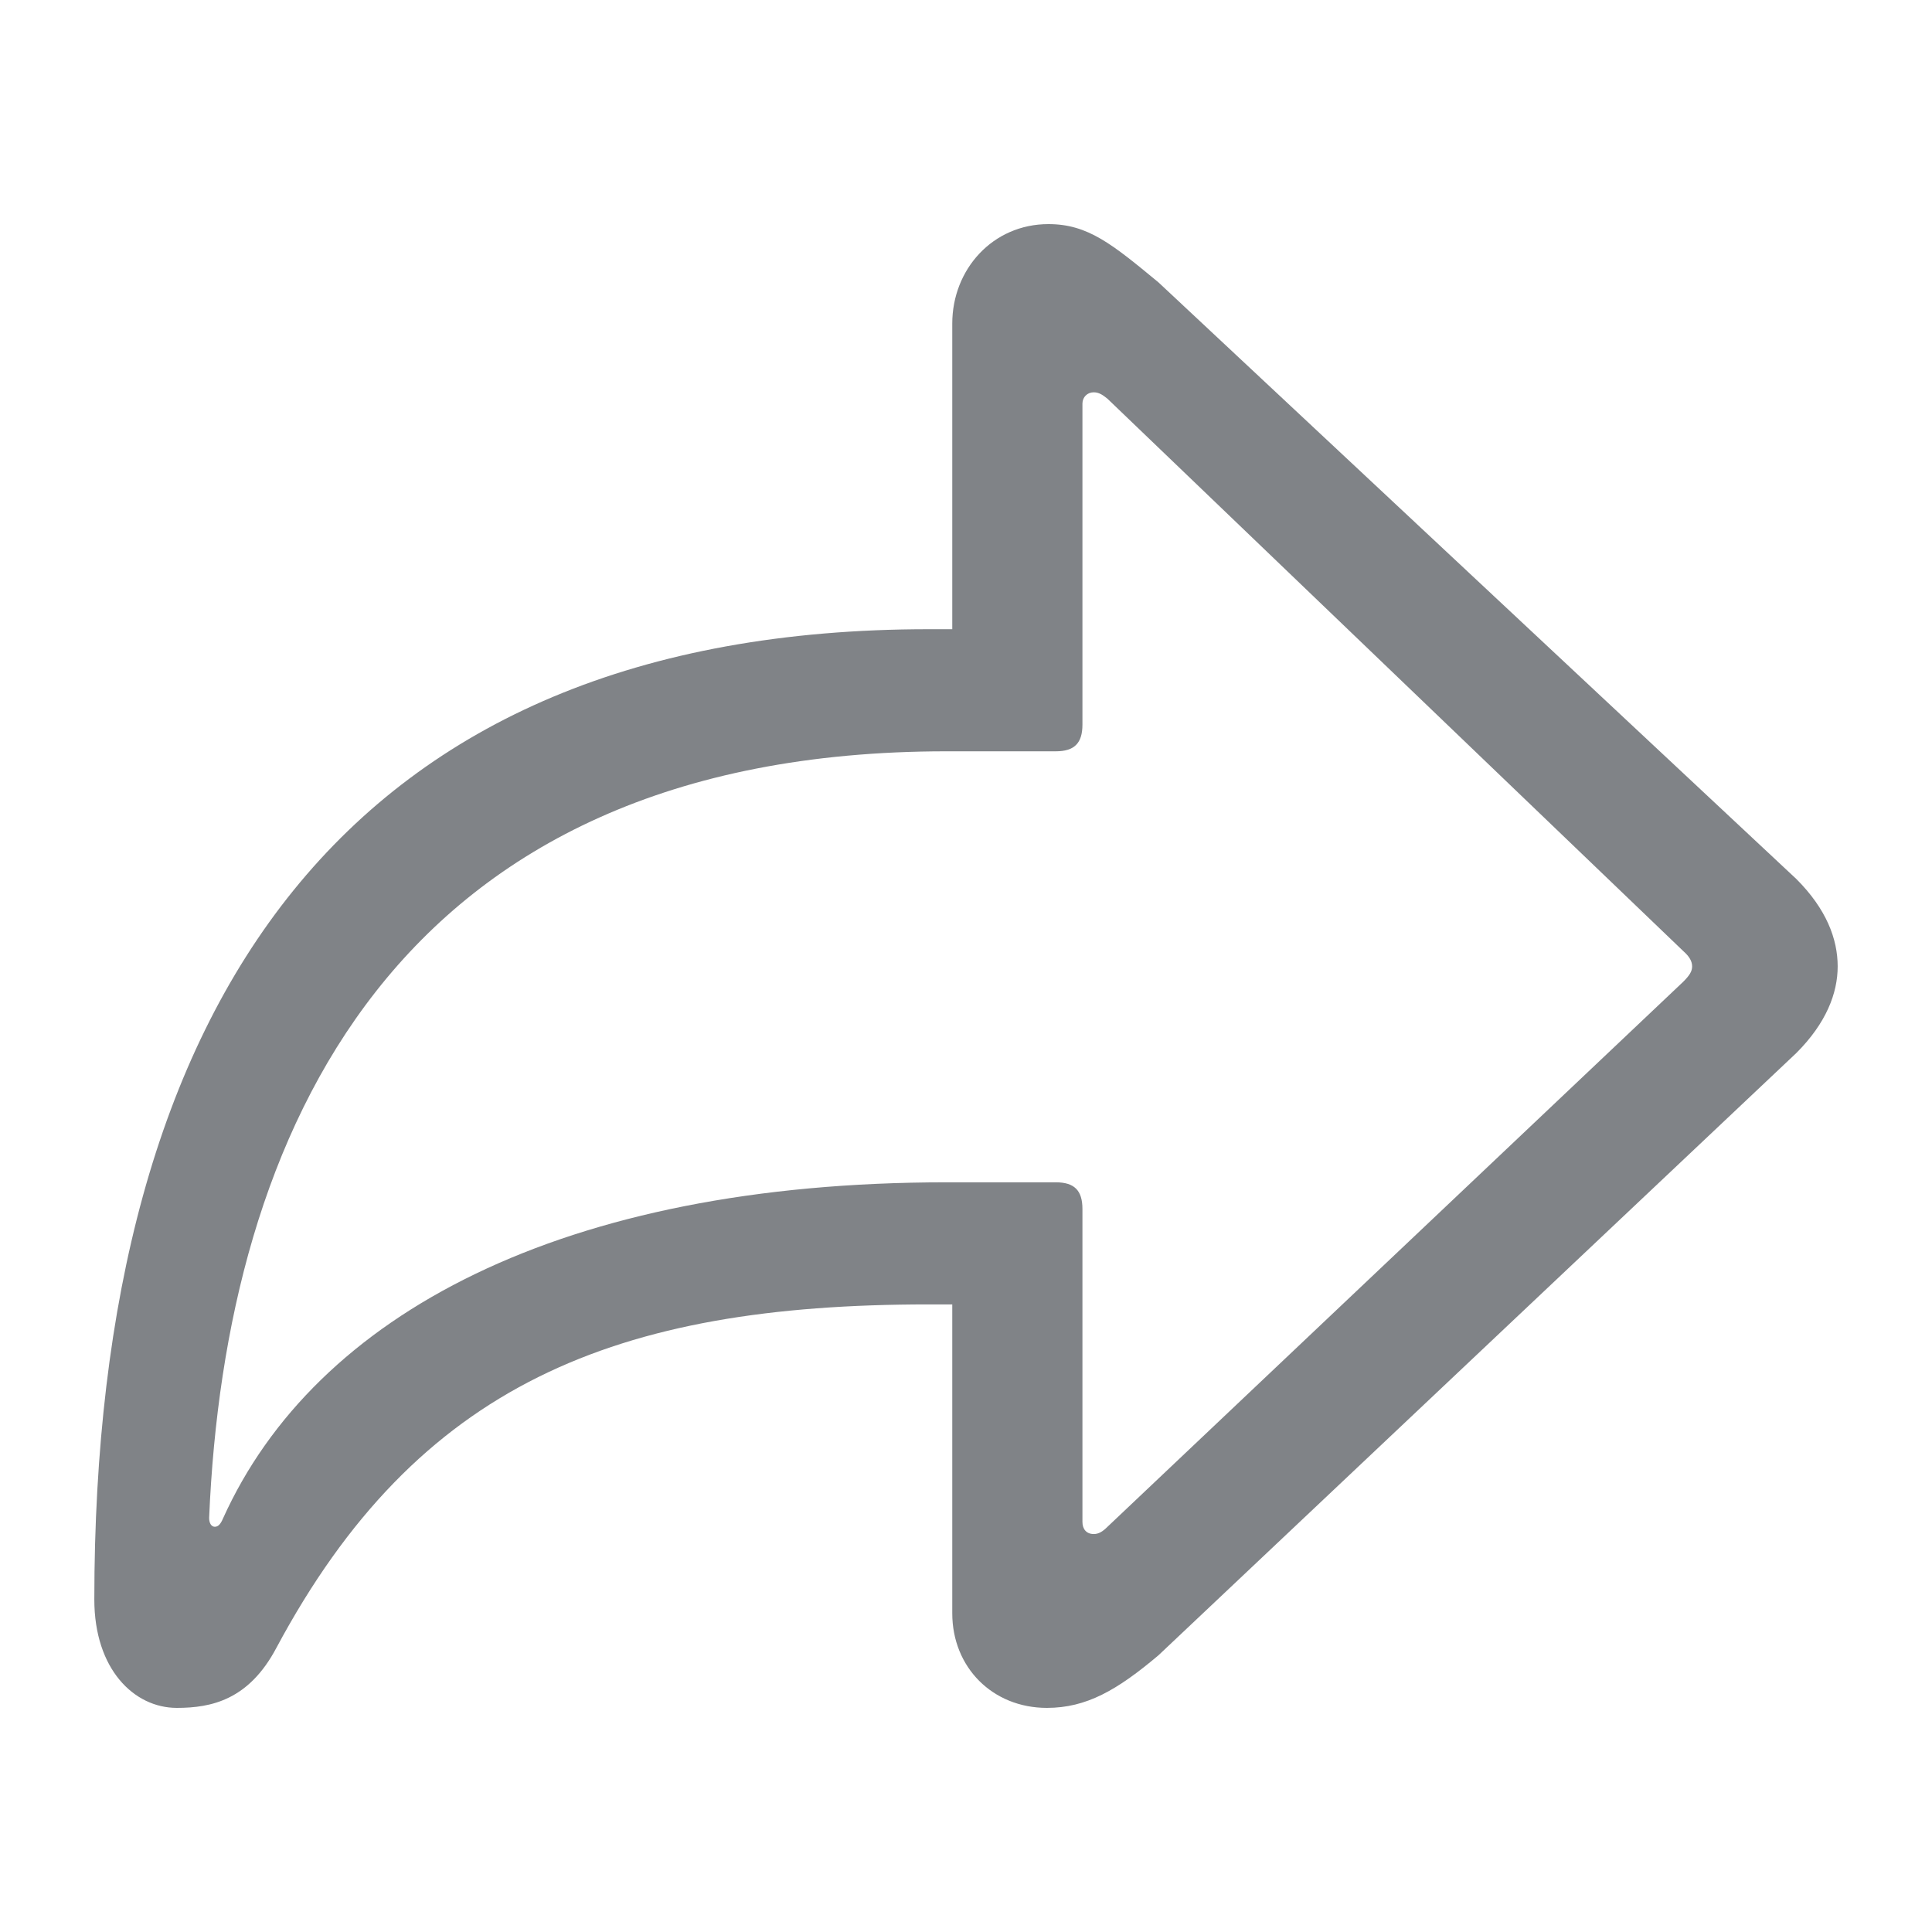 <!DOCTYPE svg PUBLIC "-//W3C//DTD SVG 1.1//EN" "http://www.w3.org/Graphics/SVG/1.1/DTD/svg11.dtd">
<!-- Uploaded to: SVG Repo, www.svgrepo.com, Transformed by: SVG Repo Mixer Tools -->
<svg fill="#808387" width="64px" height="64px" viewBox="0 0 56 56" xmlns="http://www.w3.org/2000/svg">
<g id="SVGRepo_bgCarrier" stroke-width="0"/>
<g id="SVGRepo_tracerCarrier" stroke-linecap="round" stroke-linejoin="round"/>
<g id="SVGRepo_iconCarrier">
<path d="M 30.344 49.504 C 31.492 49.504 32.383 48.988 33.578 47.98 L 52.07 30.52 C 52.937 29.652 53.266 28.785 53.266 28.012 C 53.266 27.215 52.937 26.348 52.07 25.48 L 33.578 8.184 C 32.242 7.082 31.539 6.496 30.39 6.496 C 28.773 6.496 27.602 7.809 27.602 9.379 L 27.602 18.238 L 26.922 18.238 C 10.07 18.238 2.734 29.043 2.734 46.363 C 2.734 48.379 3.883 49.504 5.125 49.504 C 6.133 49.504 7.211 49.27 8.008 47.77 C 12.109 40.105 17.852 37.809 26.922 37.809 L 27.602 37.809 L 27.602 46.762 C 27.602 48.332 28.773 49.504 30.344 49.504 Z M 31.703 44.465 C 31.492 44.465 31.375 44.324 31.375 44.113 L 31.375 35.043 C 31.375 34.504 31.14 34.27 30.602 34.27 L 27.437 34.27 C 16.328 34.27 9.133 38.09 6.461 44.02 C 6.391 44.184 6.32 44.254 6.226 44.254 C 6.133 44.254 6.062 44.16 6.062 43.996 C 6.531 32.934 11.359 21.777 27.437 21.777 L 30.602 21.777 C 31.14 21.777 31.375 21.543 31.375 21.004 L 31.375 11.699 C 31.375 11.512 31.516 11.371 31.703 11.371 C 31.867 11.371 31.984 11.465 32.102 11.559 L 48.789 27.566 C 48.976 27.73 49.047 27.871 49.047 28.012 C 49.047 28.152 48.976 28.27 48.789 28.457 L 32.102 44.254 C 31.961 44.395 31.844 44.465 31.703 44.465 Z"/>
</g>
</svg>